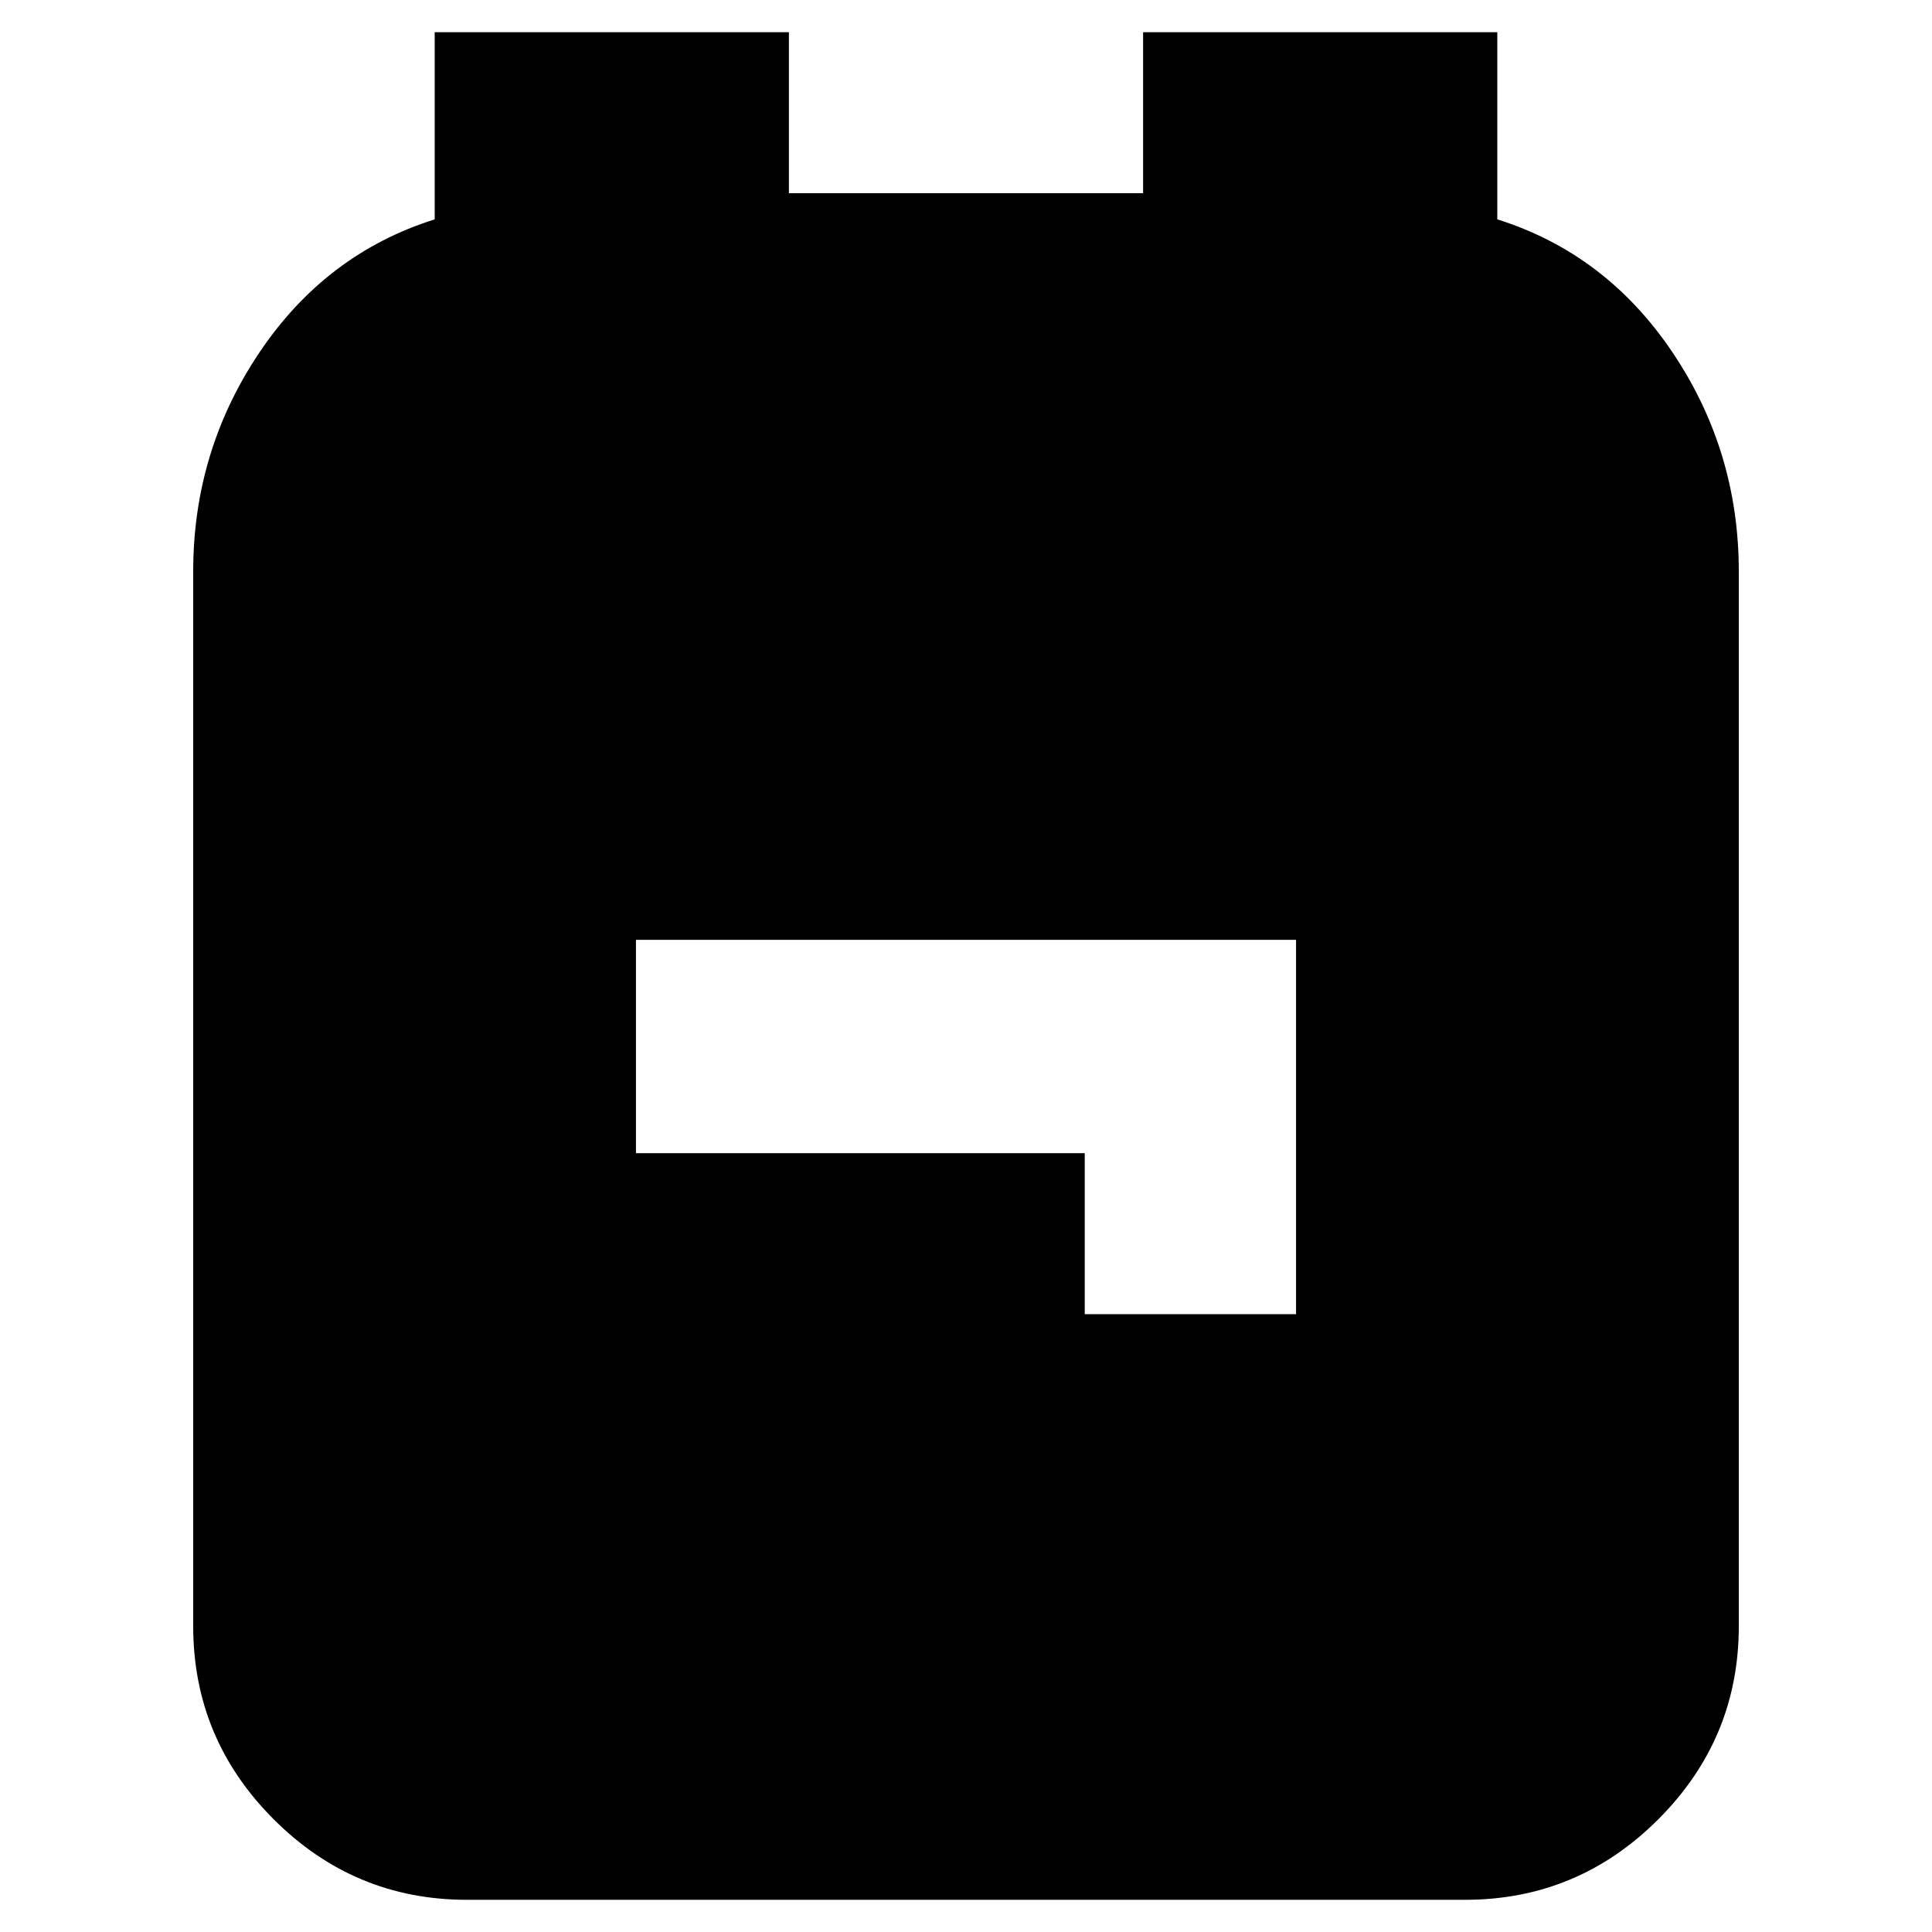 <svg xmlns="http://www.w3.org/2000/svg" height="24" width="24"><path d="M5.8 23.6q-1.4 0-2.4-1t-1-2.4V7.1q0-1.5.825-2.725T5.4 2.725V.4h4.4v2h4.4v-2h4.4v2.325q1.35.425 2.175 1.65Q21.6 5.6 21.6 7.1v13.1q0 1.4-1 2.4t-2.4 1Zm7.675-7.275H16.1v-4.65H7.9v2.65h5.575Z"/></svg>